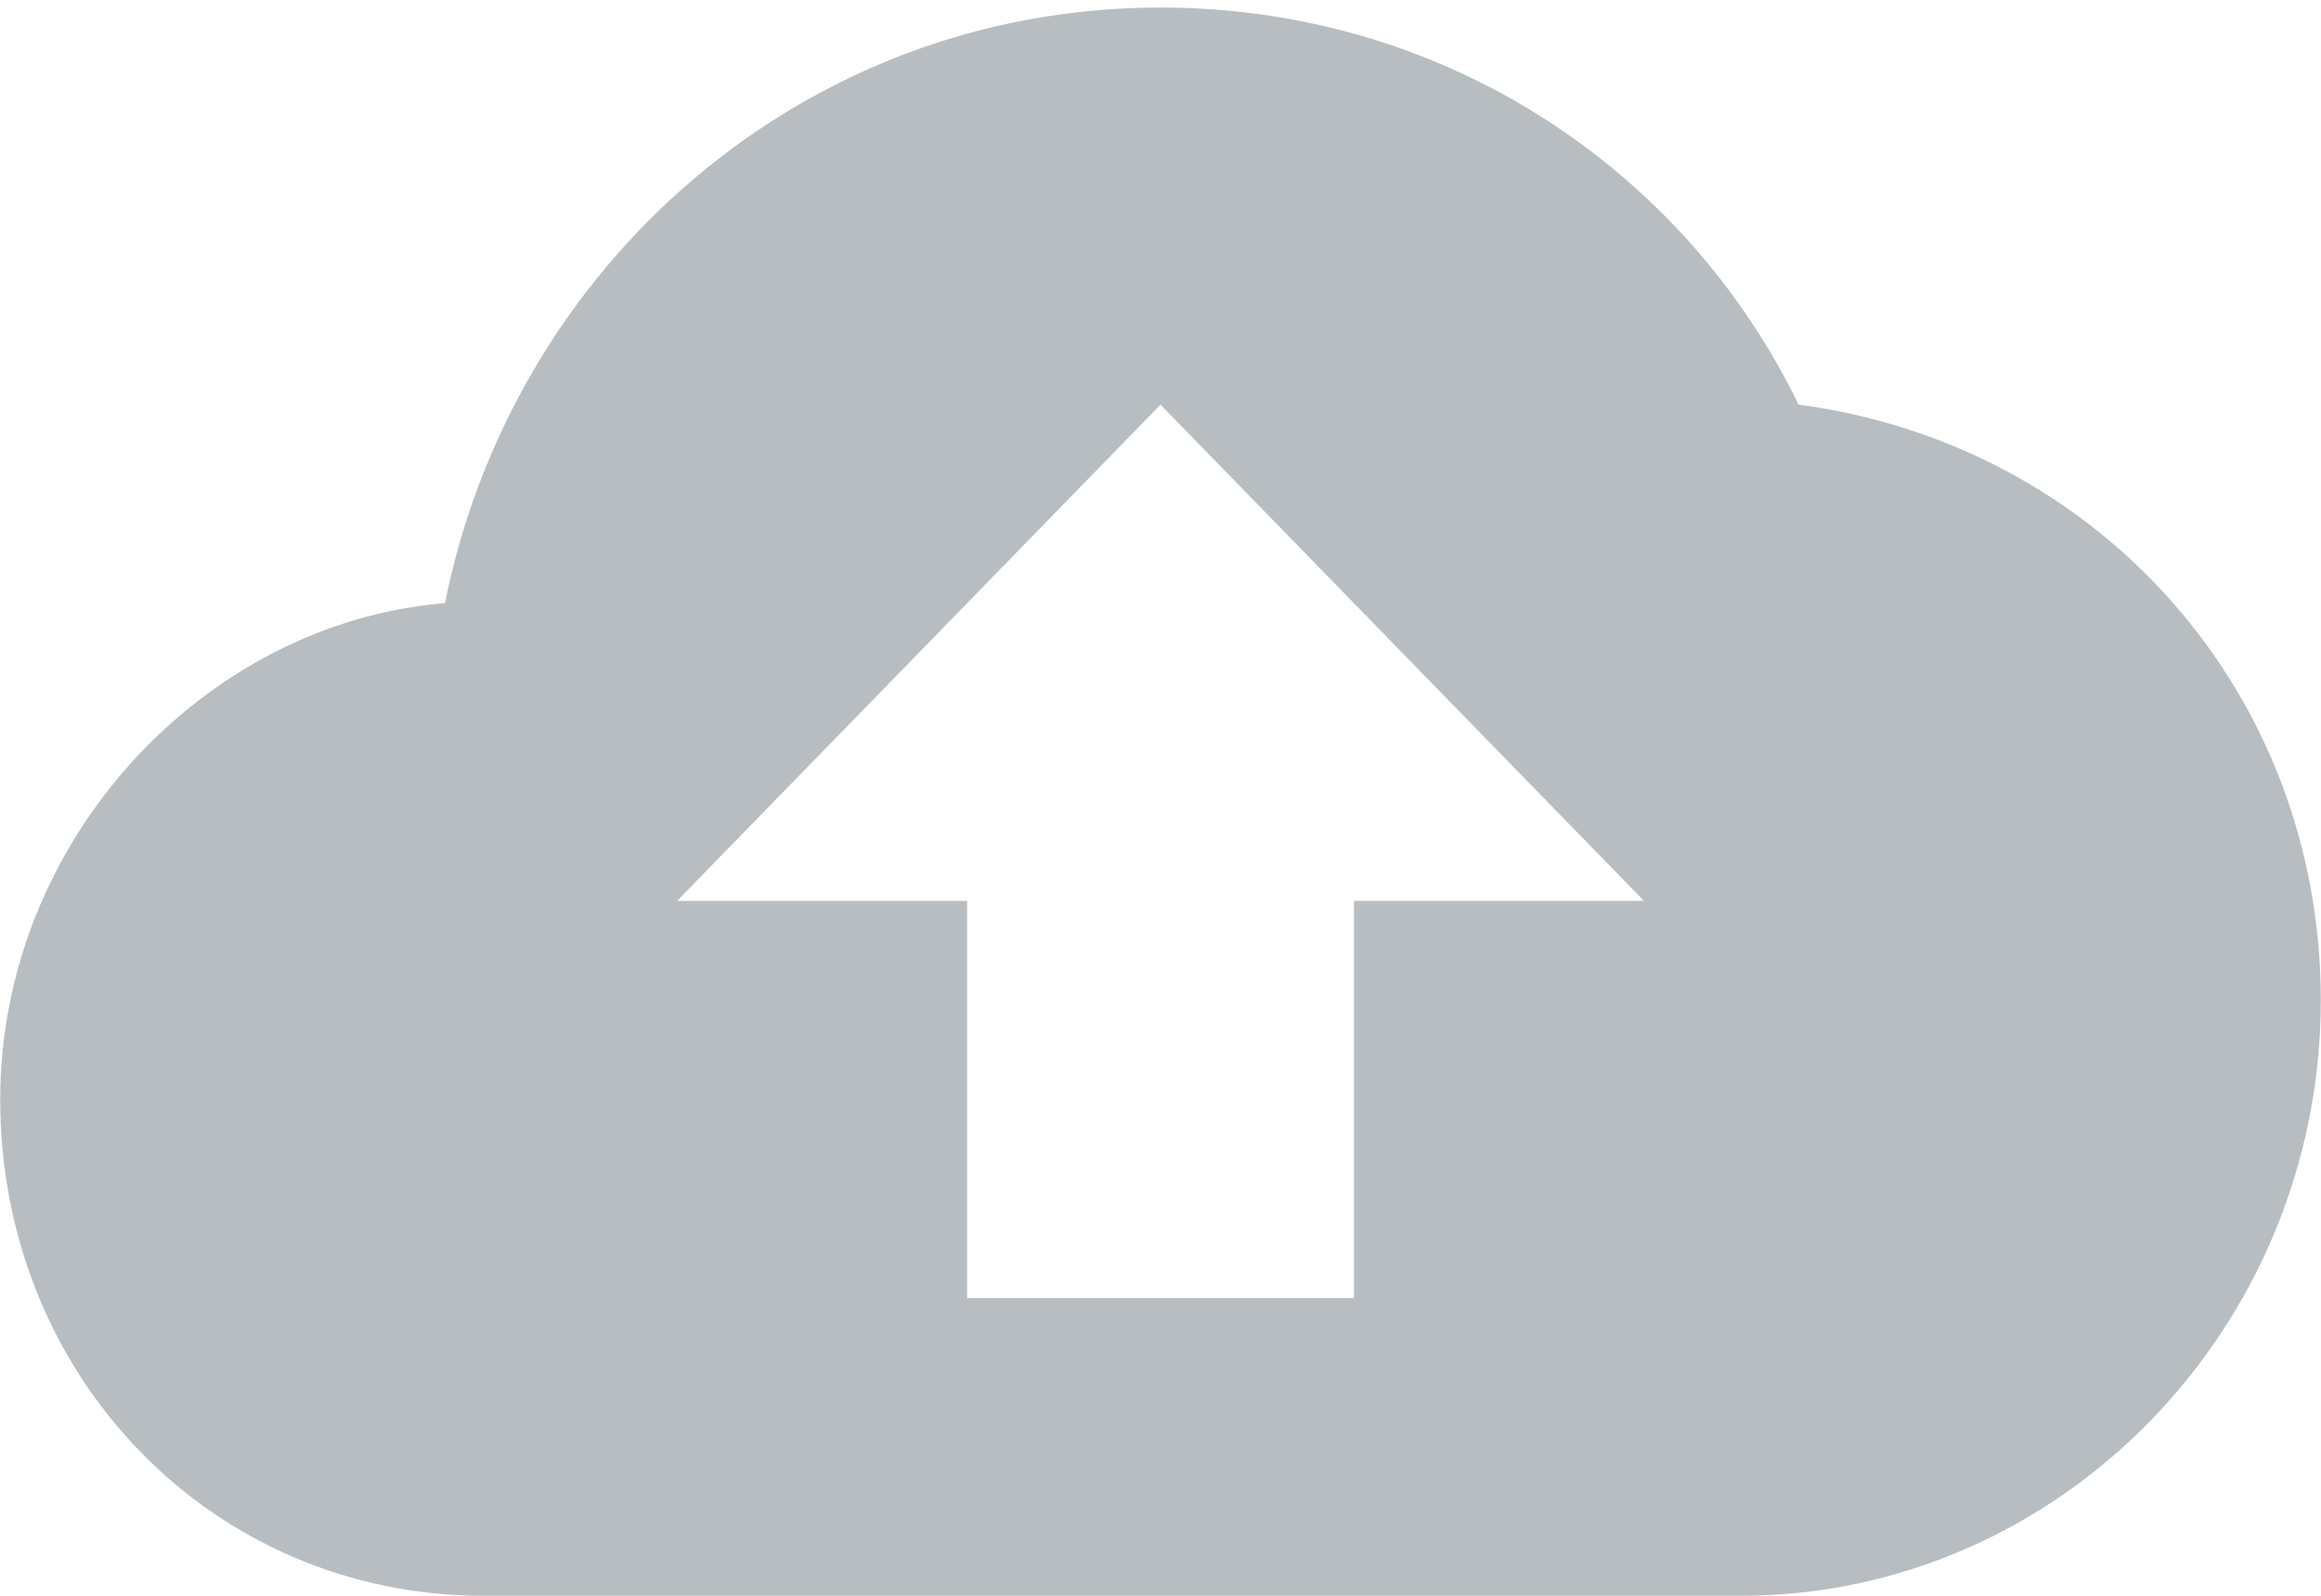 <?xml version="1.0" encoding="utf-8"?>
<!-- Generator: Adobe Illustrator 16.0.0, SVG Export Plug-In . SVG Version: 6.00 Build 0)  -->
<!DOCTYPE svg PUBLIC "-//W3C//DTD SVG 1.1//EN" "http://www.w3.org/Graphics/SVG/1.1/DTD/svg11.dtd">
<svg version="1.1" id="Layer_1" xmlns="http://www.w3.org/2000/svg" xmlns:xlink="http://www.w3.org/1999/xlink" x="0px" y="0px"
	 width="32px" height="22px" viewBox="0 0 32 22" enable-background="new 0 0 32 22" xml:space="preserve">
<g>
	<g id="backup">
		<path fill="#B7BDC0" d="M0.003,15.157C0.003,18.989,2.936,22,6.668,22h17.331c4.398,0,7.998-3.694,7.998-8.211
			c0-4.241-3.065-7.663-7.199-8.21C23.199,2.293,19.867,0.104,16,0.104c-4.933,0-8.932,3.558-9.865,8.211
			C2.802,8.589,0.003,11.601,0.003,15.157z M9.335,12.42L16,5.579l6.666,6.841h-3.999v5.476h-5.333V12.42H9.335z"/>
	</g>
</g>
</svg>
